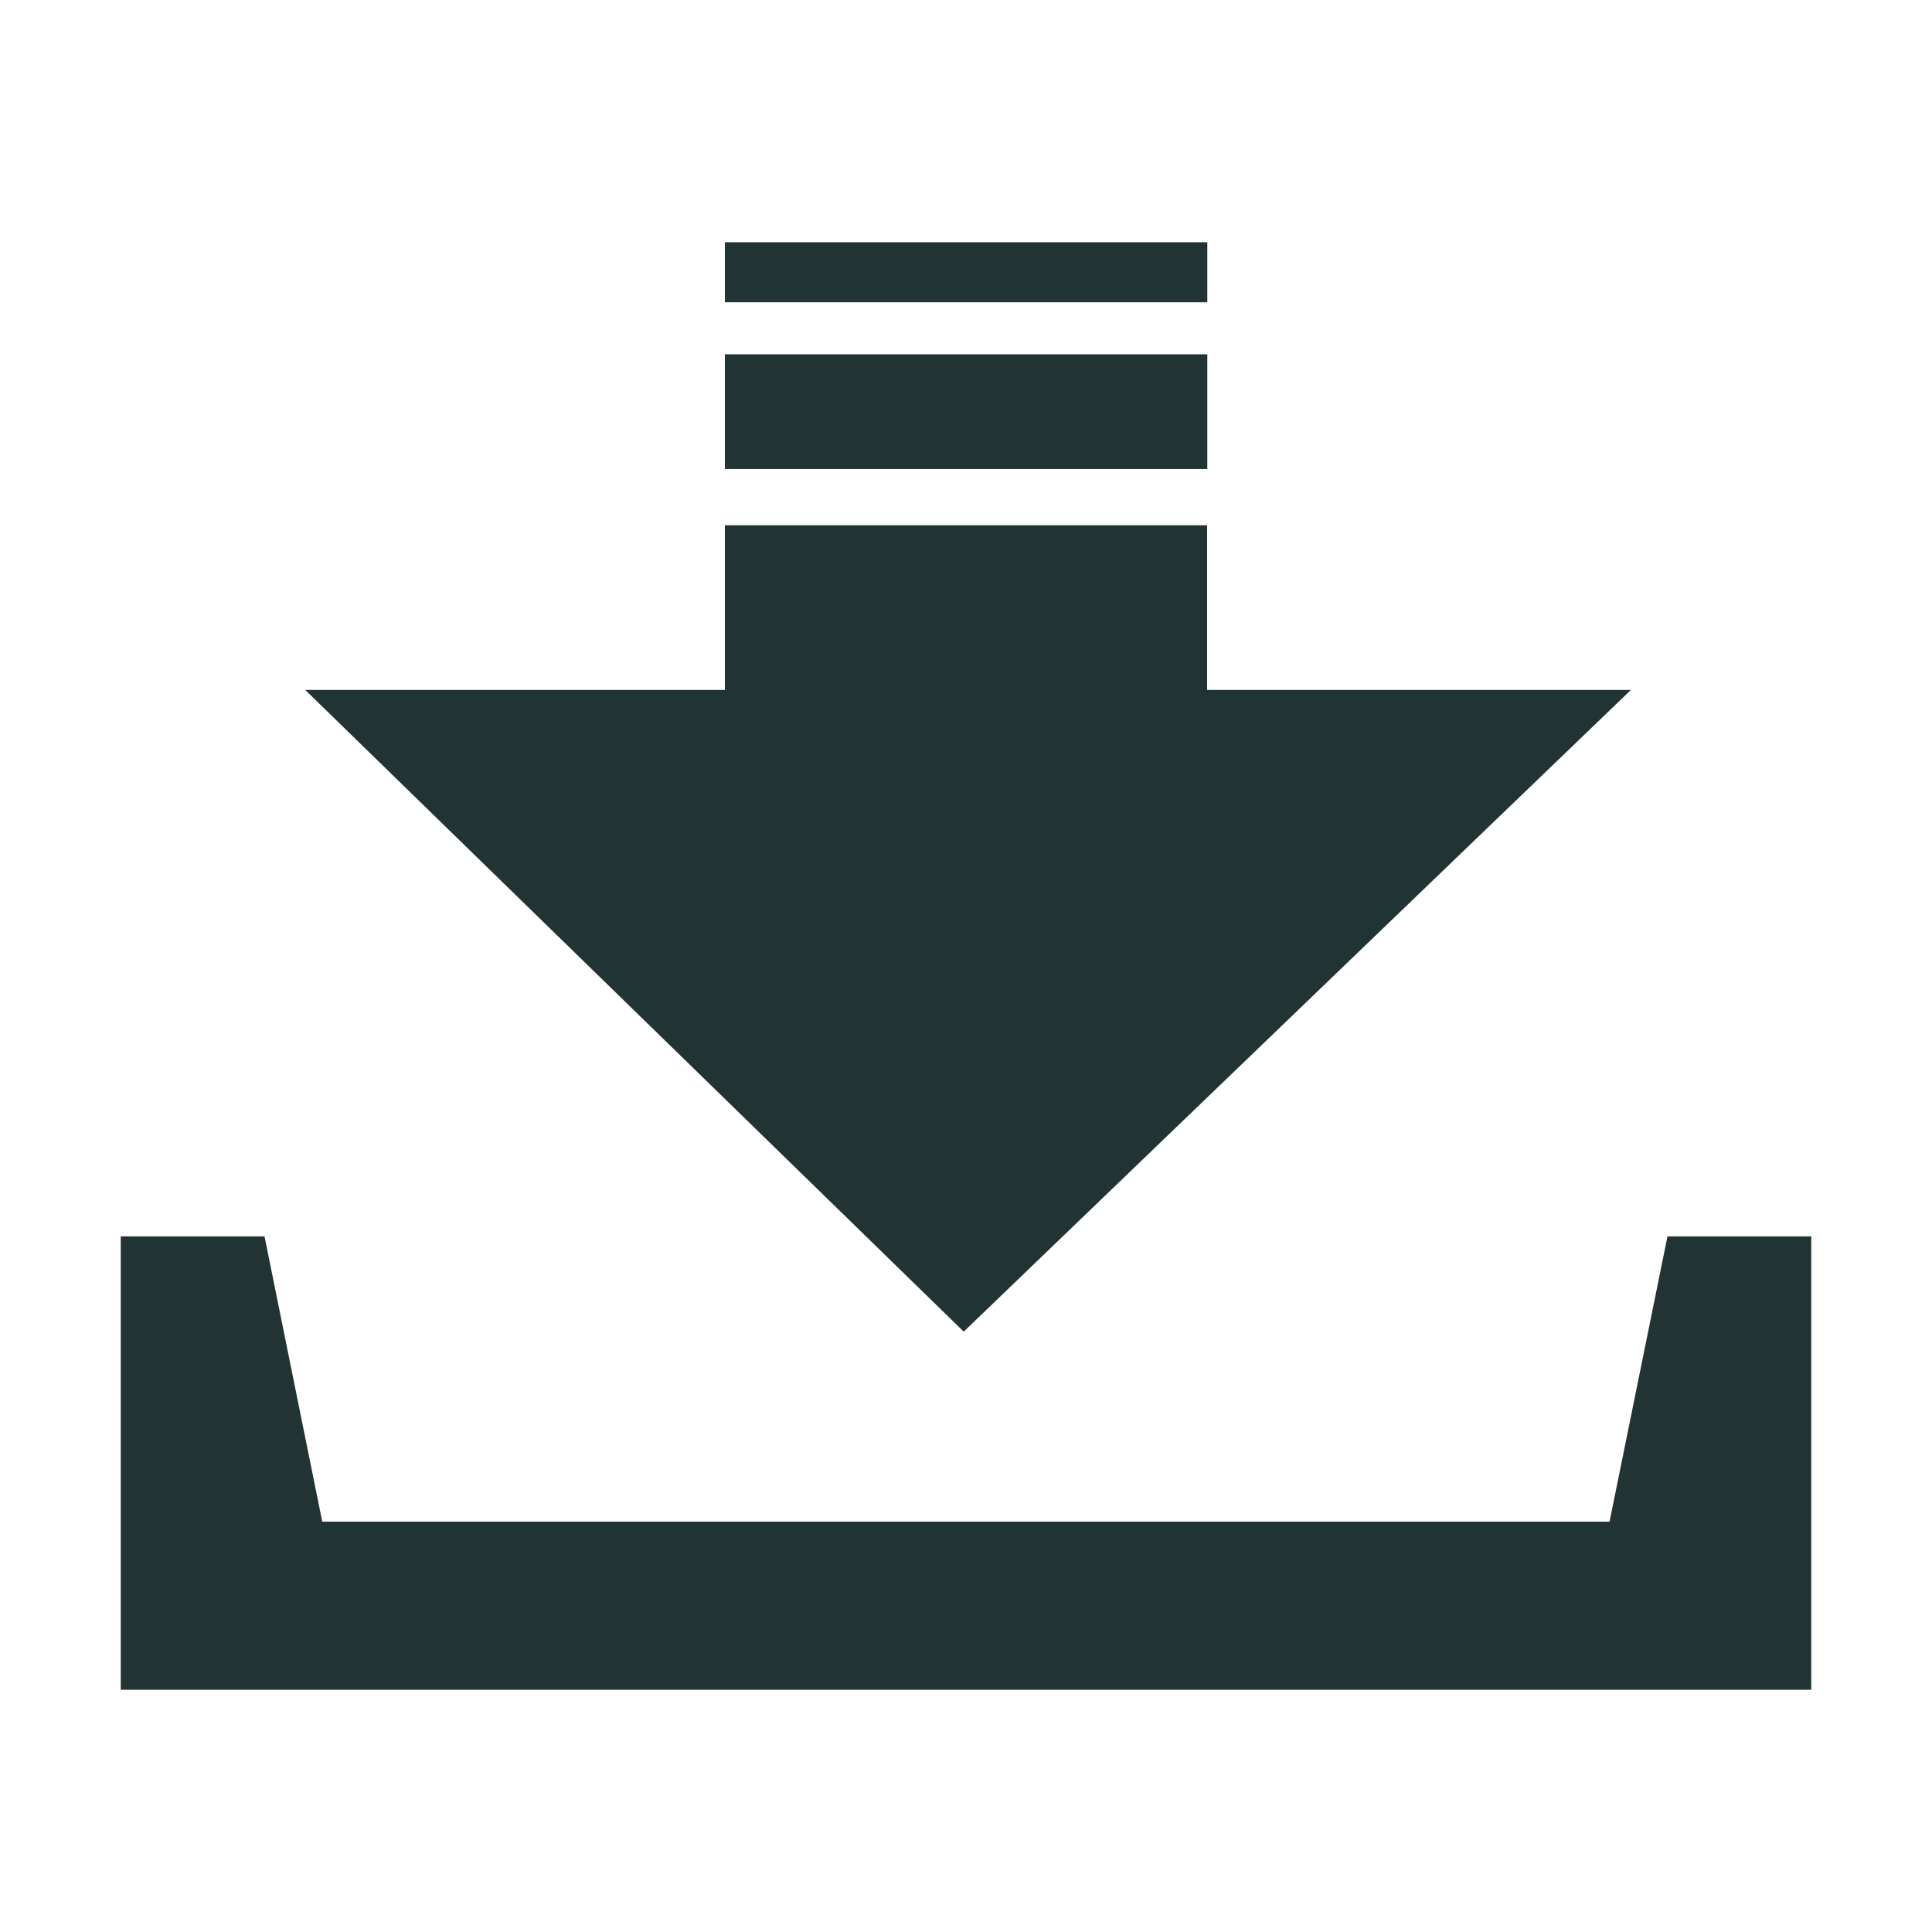 <svg class="icon" width="24" height="24" viewBox="0 0 1024 1024"
  xmlns="http://www.w3.org/2000/svg">
  <path fill="#233"
    d="M639.8 187.8H384.2v60.8h255.7v-60.8zm0-59.4H384.2v31.8h255.7v-31.8zm224.6 237.3H639.8v-87.3H384.2v87.3H161.8l349 340.1 353.6-340.1zm19.4 289.6l-30.7 151.2H170.8l-30.6-151.2H64v240.3h896V655.3h-76.2z" />
</svg>